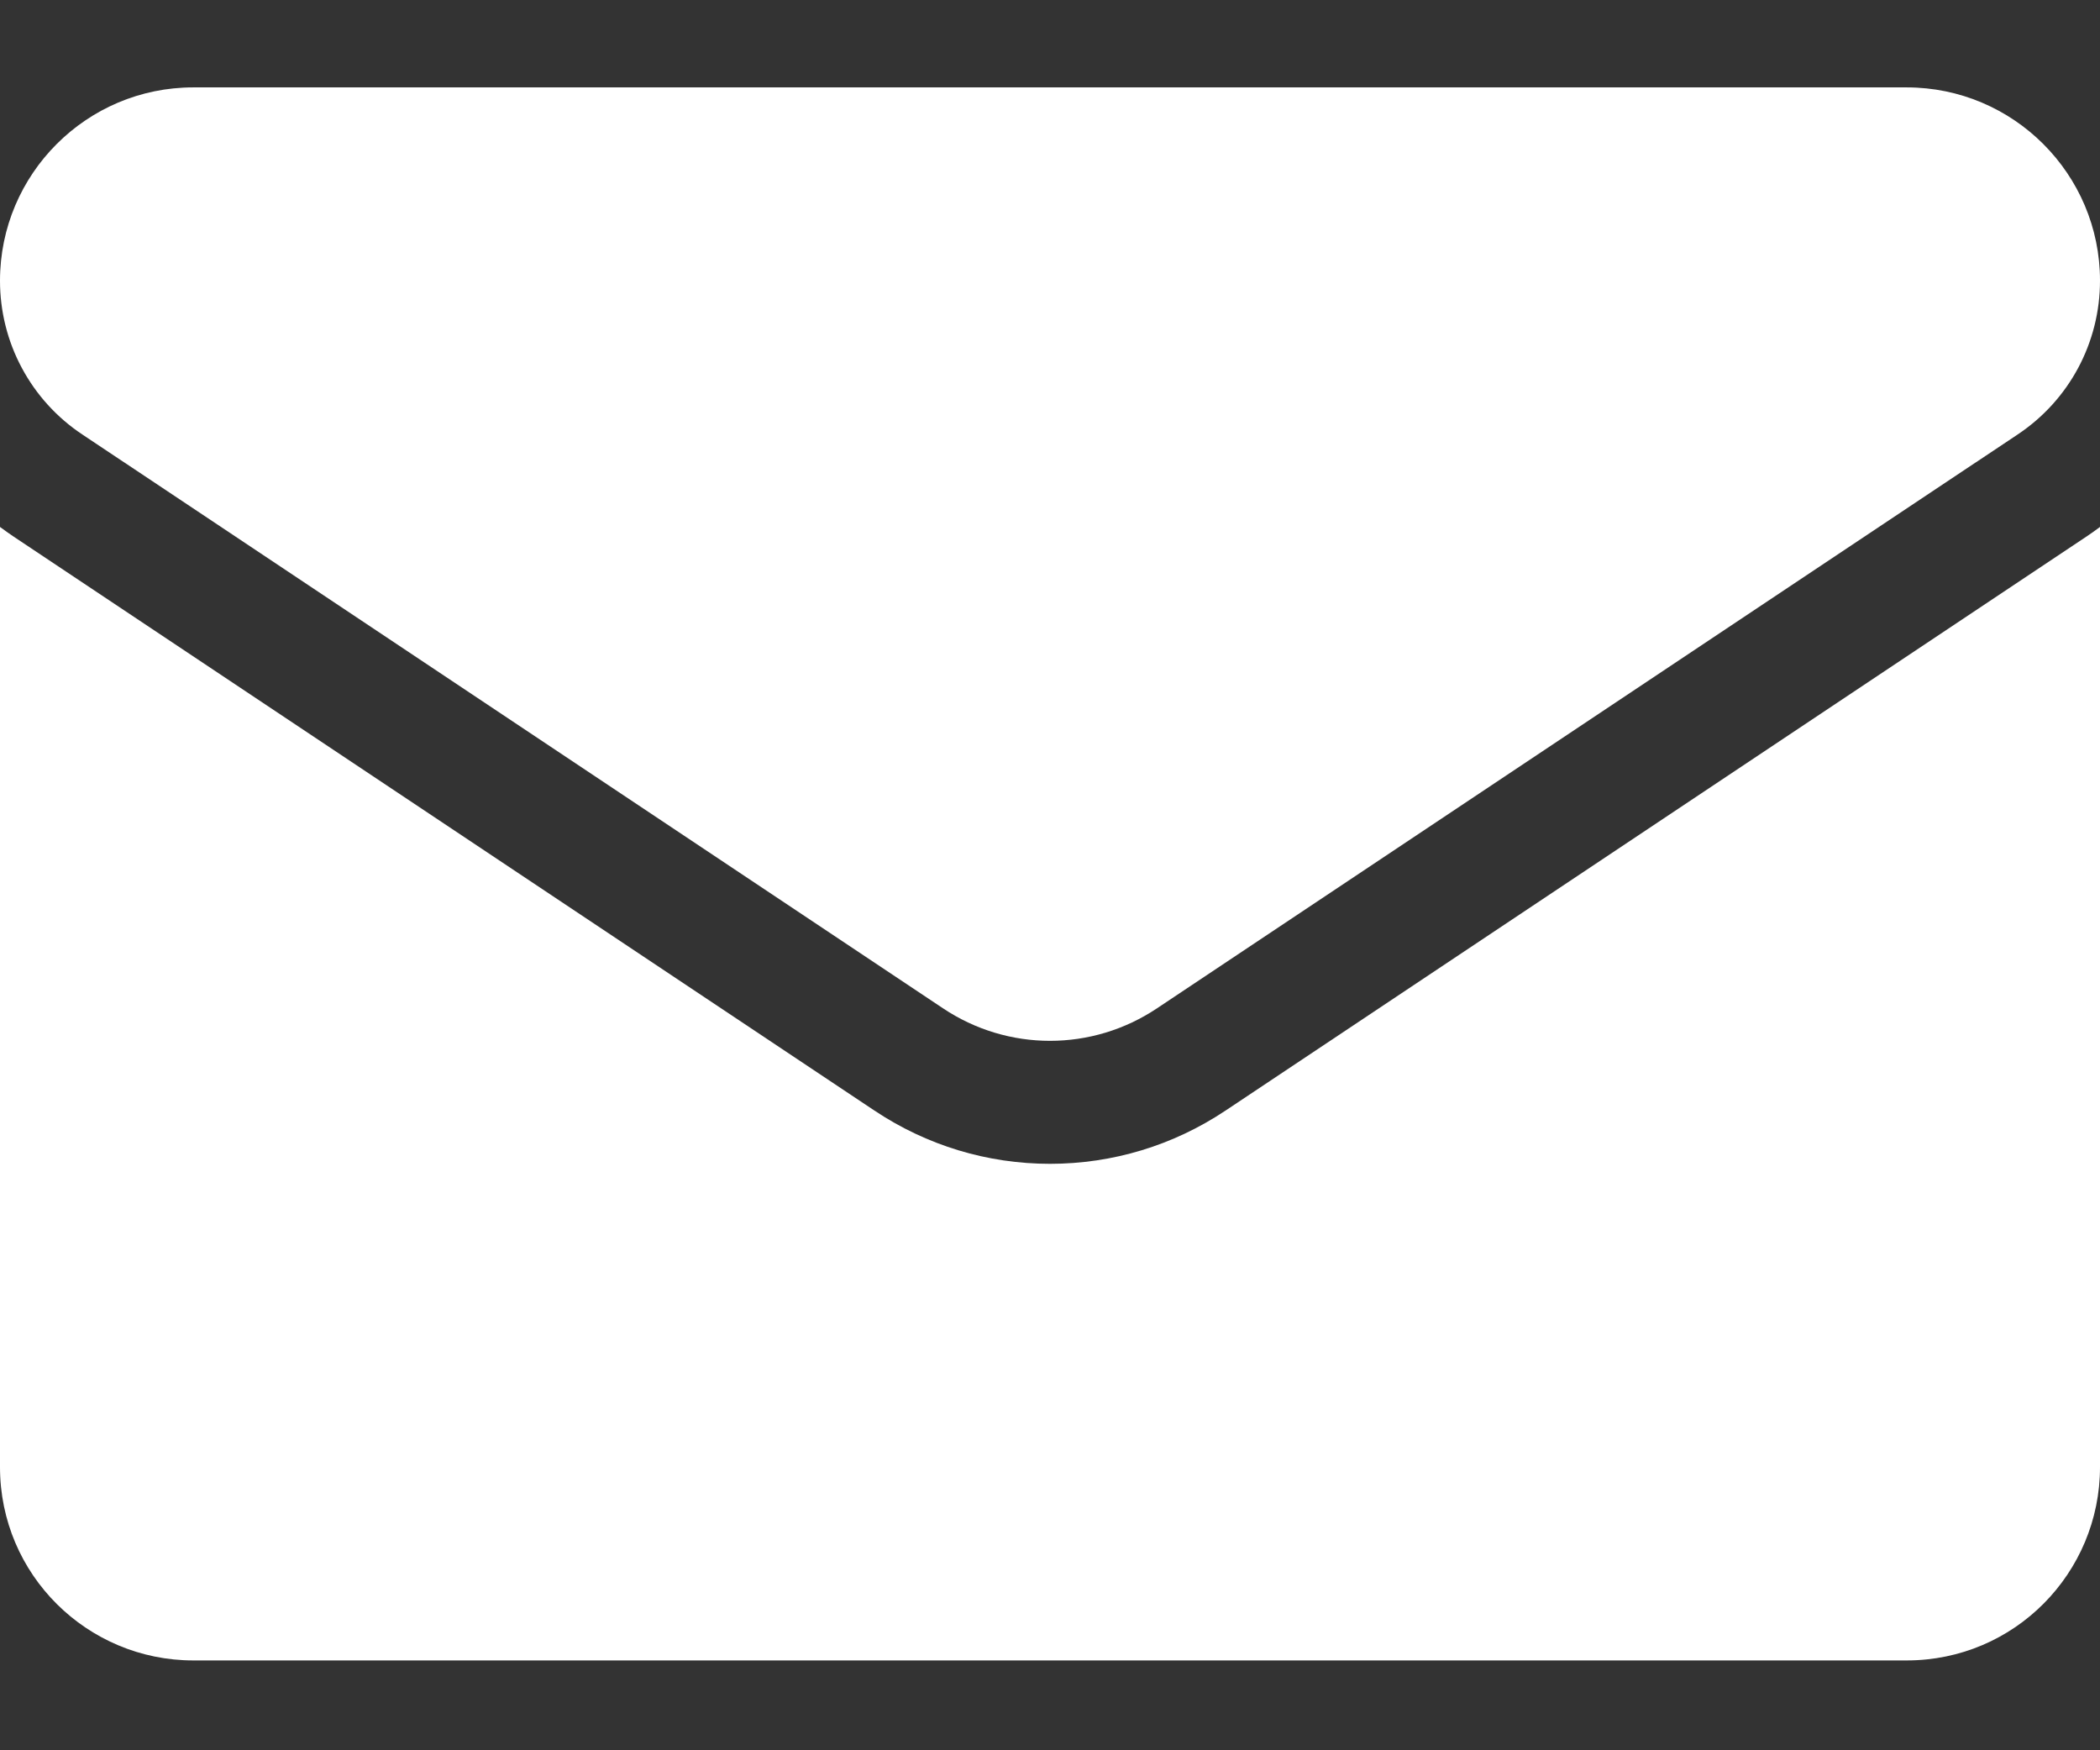 <svg width="18" height="15" viewBox="0 0 18 15" fill="none" xmlns="http://www.w3.org/2000/svg">
<rect x="0" y="0" width="18" height="15" fill="#333333" stroke="none"/>
<path d="M10.504 9.518C10.056 9.817 9.536 9.974 9 9.974C8.464 9.974 7.944 9.817 7.496 9.518L0.12 4.601C0.079 4.573 0.039 4.545 0 4.516L0 12.573C0 13.497 0.75 14.23 1.657 14.23H16.343C17.267 14.23 18 13.481 18 12.573V4.516C17.961 4.545 17.921 4.574 17.88 4.601L10.504 9.518Z" fill="white"/>
<path d="M0.705 3.723L8.081 8.64C8.36 8.827 8.68 8.92 9 8.92C9.32 8.92 9.64 8.827 9.919 8.64L17.295 3.723C17.736 3.429 18 2.937 18 2.405C18 1.492 17.257 0.749 16.343 0.749H1.656C0.743 0.749 8.71912e-07 1.492 8.71912e-07 2.406C-0 2.667 0.064 2.924 0.187 3.153C0.31 3.383 0.488 3.579 0.705 3.723Z" fill="white"/>
</svg>

